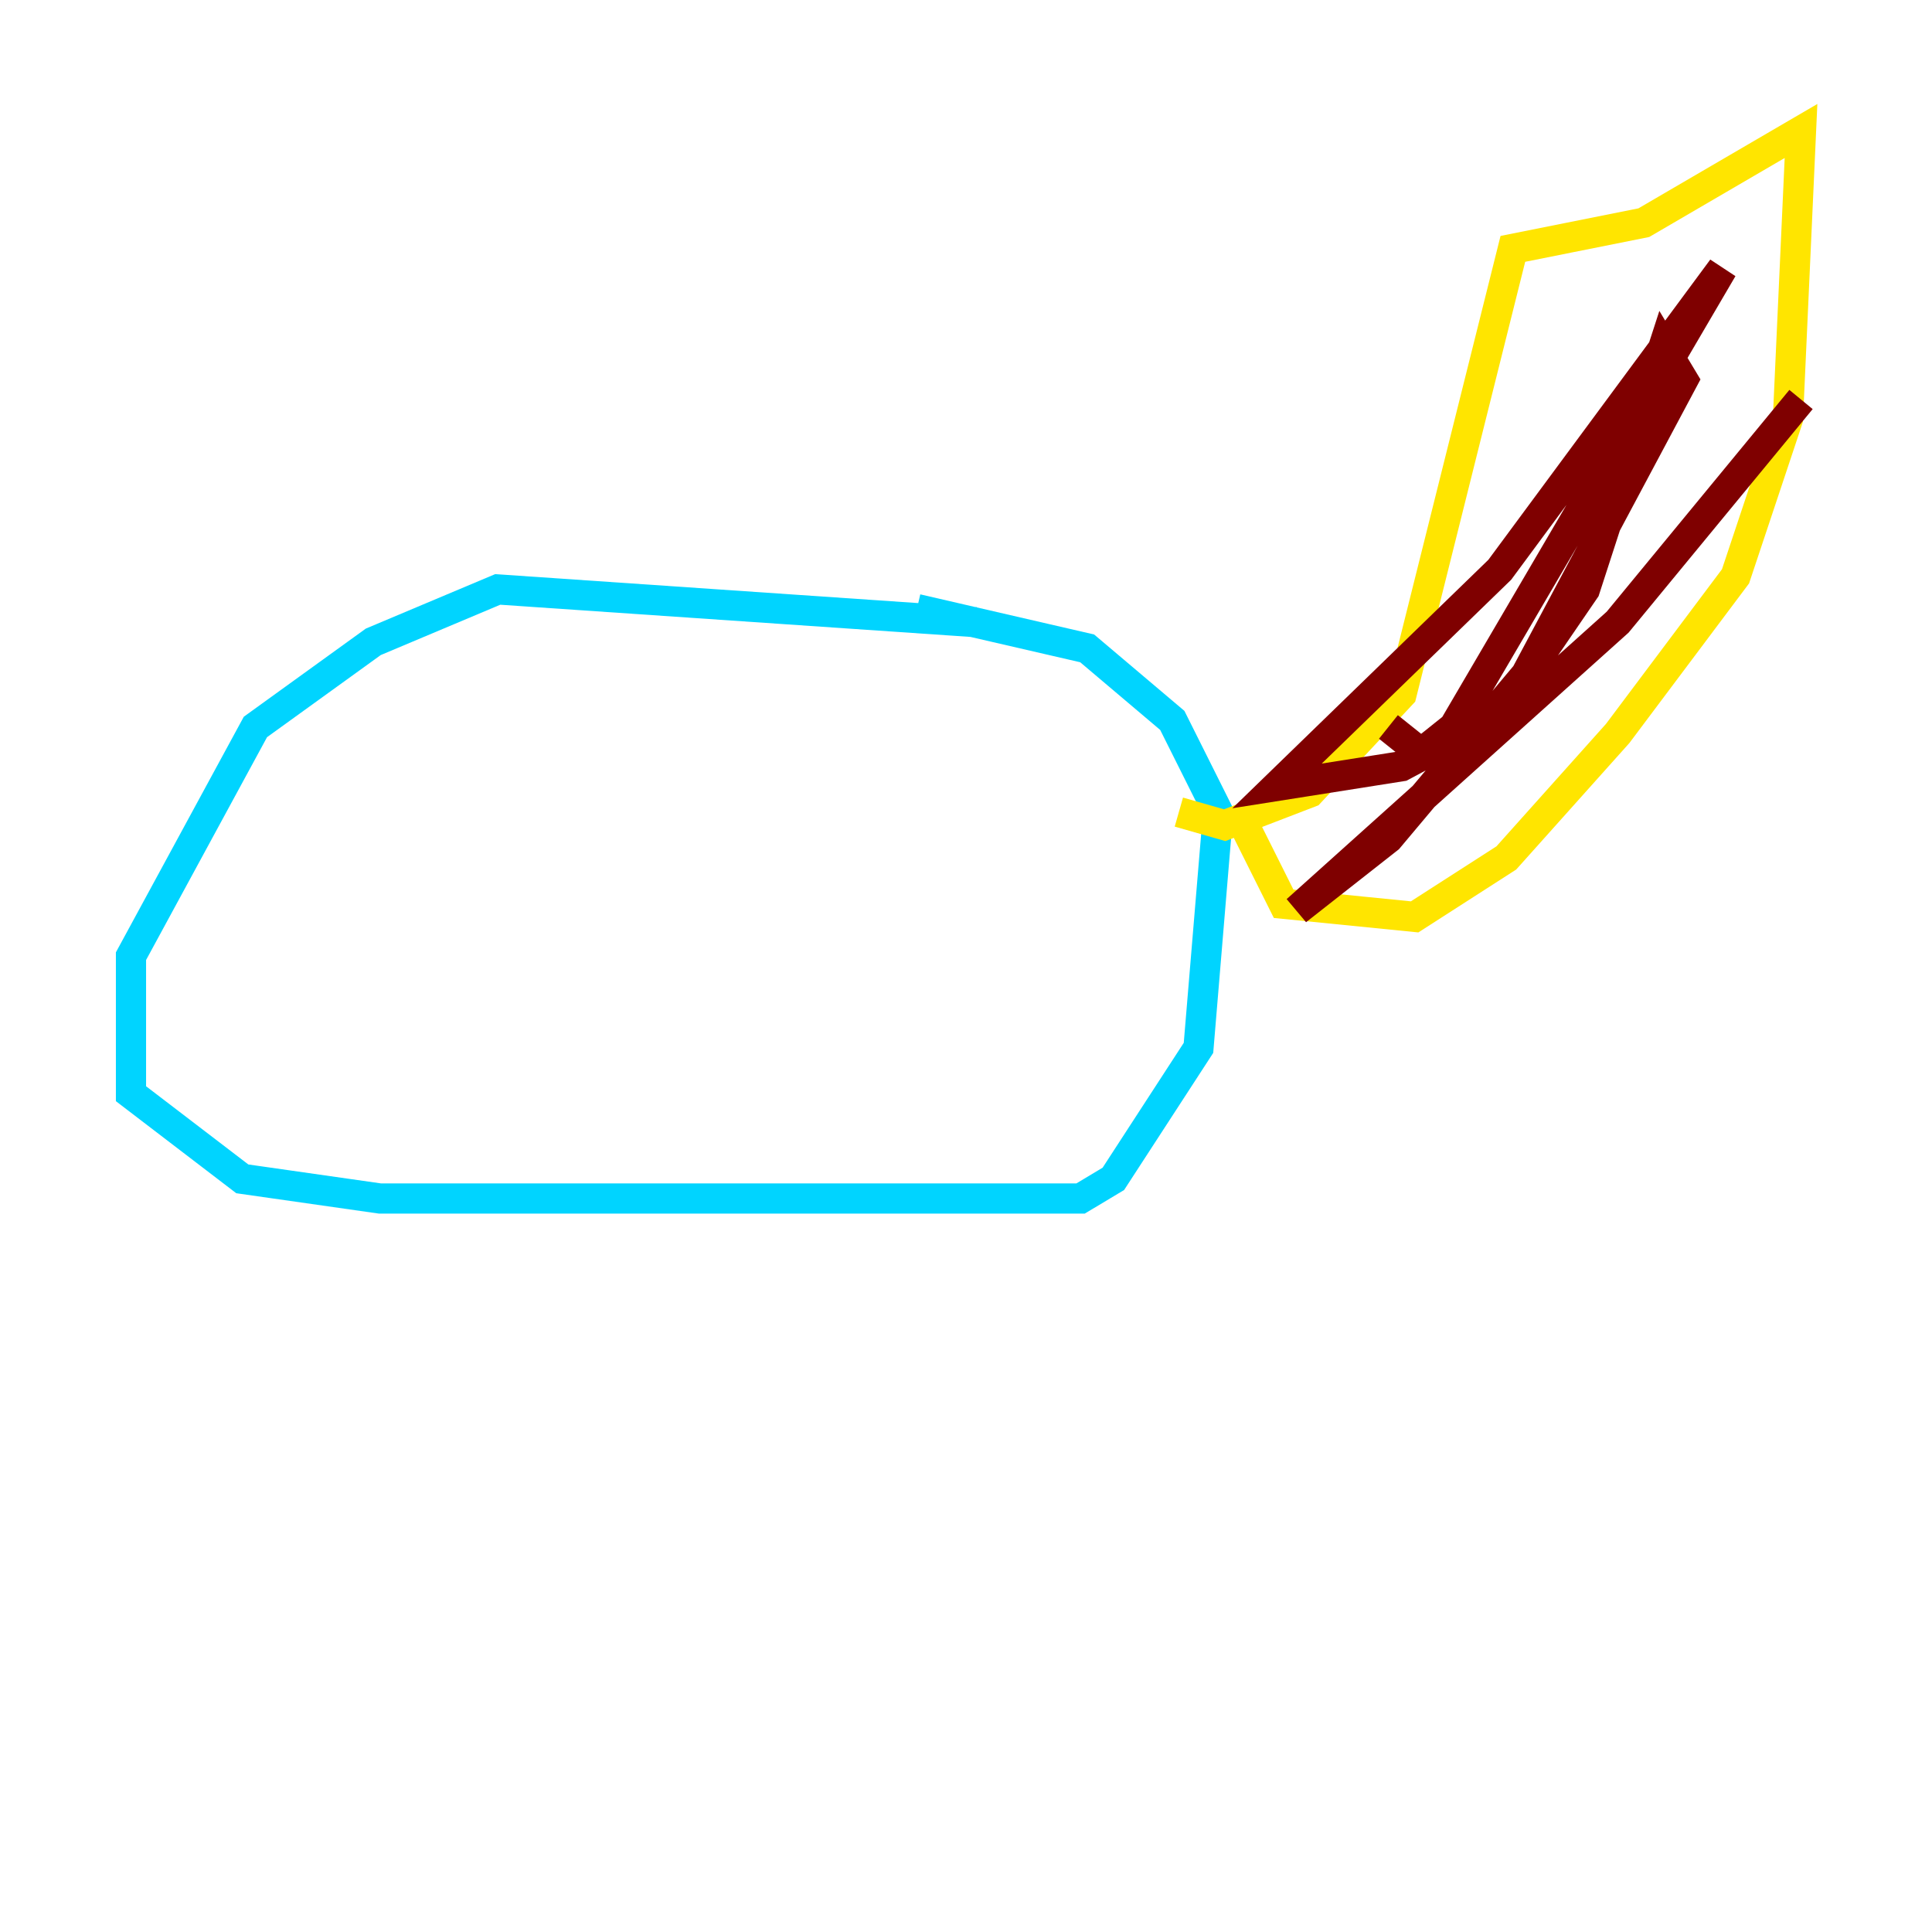 <?xml version="1.0" encoding="utf-8" ?>
<svg baseProfile="tiny" height="128" version="1.2" viewBox="0,0,128,128" width="128" xmlns="http://www.w3.org/2000/svg" xmlns:ev="http://www.w3.org/2001/xml-events" xmlns:xlink="http://www.w3.org/1999/xlink"><defs /><polyline fill="none" points="68.556,39.919 68.556,39.919" stroke="#00007f" stroke-width="2" /><polyline fill="none" points="64.651,41.22 32.976,39.051 24.732,42.522 16.922,48.163 8.678,63.349 8.678,72.461 16.054,78.102 25.166,79.403 71.593,79.403 73.763,78.102 79.403,69.424 80.705,53.803 77.668,47.729 72.027,42.956 60.746,40.352" stroke="#00d4ff" stroke-width="2" /><polyline fill="none" points="82.007,53.803 85.044,59.878 93.722,60.746 99.797,56.841 107.173,48.597 114.983,38.183 118.454,27.77 119.322,8.678 108.909,14.752 100.231,16.488 92.854,45.993 86.78,52.502 81.139,54.671 78.102,53.803" stroke="#ffe500" stroke-width="2" /><polyline fill="none" points="91.986,48.163 94.156,49.898 96.325,48.163 114.115,17.79 99.363,37.749 84.61,52.068 92.854,50.766 99.363,47.295 105.003,39.051 110.21,22.997 111.512,25.166 101.098,44.691 91.986,55.539 85.912,60.312 107.173,41.22 119.322,26.468" stroke="#7f0000" stroke-width="2" /></svg>